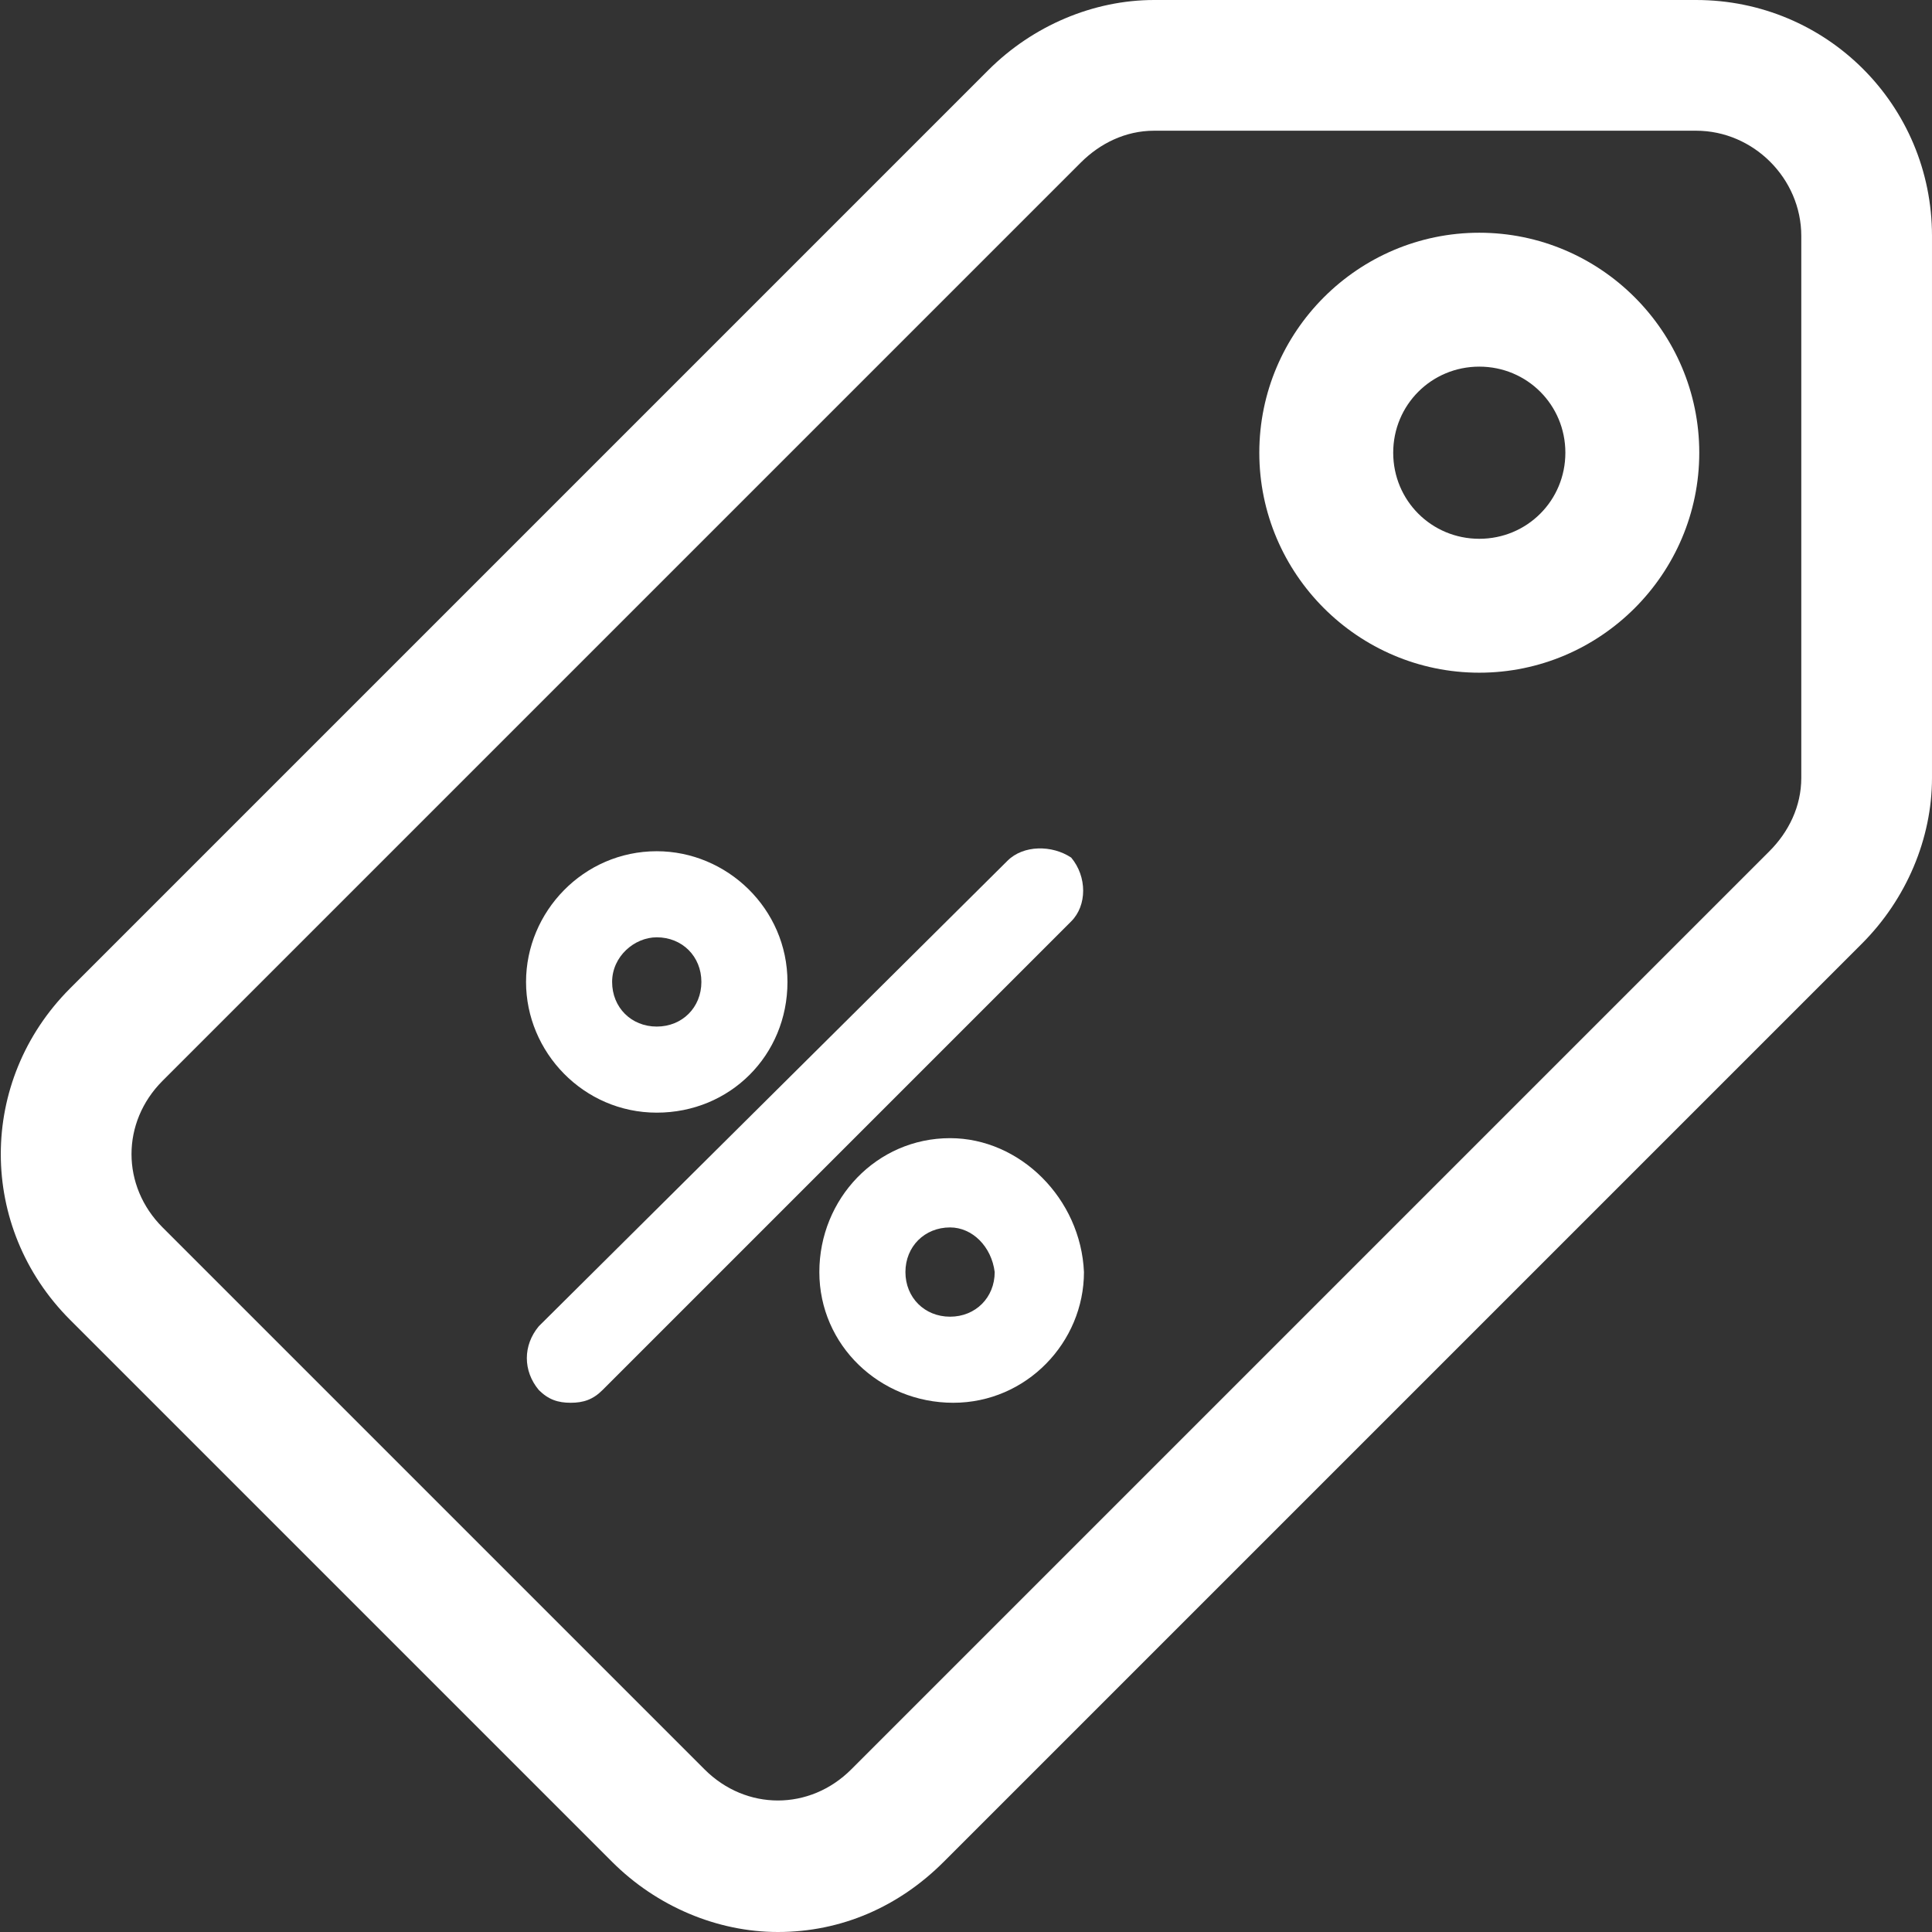 <?xml version="1.0" encoding="utf-8"?>
<!-- Generator: Adobe Illustrator 24.1.2, SVG Export Plug-In . SVG Version: 6.00 Build 0)  -->
<svg version="1.1" id="Capa_1" xmlns="http://www.w3.org/2000/svg" xmlns:xlink="http://www.w3.org/1999/xlink" x="0px" y="0px"
	 viewBox="0 0 60.6 60.6" style="enable-background:new 0 0 60.6 60.6;" xml:space="preserve">
<rect x="0" y="0" width="60.6" height="60.6" fill="#333333" stroke="none"/>
<style type="text/css">
	.st0{fill:#FFFFFF;}
</style>
<g>
	<path class="st0" d="M53.2,0h-17c-1.9,0-3.8,0.8-5.2,2.2L2.2,31c-2.9,2.9-2.9,7.5,0,10.4l17,17c1.4,1.4,3.3,2.2,5.2,2.2
		c2,0,3.8-0.8,5.2-2.2l28.8-28.8c1.4-1.4,2.2-3.3,2.2-5.2v-17C60.6,3.3,57.3,0,53.2,0z M56.5,24.4c0,0.9-0.4,1.7-1,2.3L26.7,55.5
		c-1.3,1.3-3.3,1.3-4.6,0l-17-17c-1.3-1.3-1.3-3.3,0-4.6L33.9,5.1c0.6-0.6,1.4-1,2.3-1h17c1.8,0,3.3,1.5,3.3,3.3V24.4z"/>
	<path class="st0" d="M46.4,7.3c-3.8,0-6.9,3.1-6.9,6.9s3.1,6.9,6.9,6.9c3.8,0,6.9-3.1,6.9-6.9c0,0,0,0,0,0
		C53.3,10.4,50.2,7.3,46.4,7.3z M46.4,16.9c-1.5,0-2.7-1.2-2.7-2.7s1.2-2.7,2.7-2.7s2.7,1.2,2.7,2.7S47.9,16.9,46.4,16.9z"/>
	<path class="st0" d="M20.6,34.9c2.3,0,4.1-1.8,4.1-4.1c0,0,0,0,0,0c0-2.3-1.9-4.1-4.1-4.1c-2.3,0-4.1,1.9-4.1,4.1
		S18.3,34.9,20.6,34.9z M20.6,29.4c0.8,0,1.4,0.6,1.4,1.4c0,0,0,0,0,0c0,0.8-0.6,1.4-1.4,1.4c-0.8,0-1.4-0.6-1.4-1.4
		S19.9,29.4,20.6,29.4z"/>
	<path class="st0" d="M29.8,35.7c-2.3,0-4.1,1.9-4.1,4.2c0,2.3,1.9,4.1,4.2,4.1c2.3,0,4.1-1.9,4.1-4.1c0,0,0,0,0,0
		C33.9,37.6,32,35.7,29.8,35.7z M31.2,39.9c0,0.8-0.6,1.4-1.4,1.4s-1.4-0.6-1.4-1.4c0-0.8,0.6-1.4,1.4-1.4v0
		C30.5,38.5,31.1,39.1,31.2,39.9C31.2,39.9,31.2,39.9,31.2,39.9z"/>
	<path class="st0" d="M31.6,27L16.9,41.6c0,0,0,0,0,0c-0.5,0.6-0.5,1.4,0,2c0.3,0.3,0.6,0.4,1,0.4c0.4,0,0.7-0.1,1-0.4l14.7-14.7
		c0.5-0.5,0.5-1.4,0-2C33,26.5,32.1,26.5,31.6,27z"/>
</g>
</svg>
